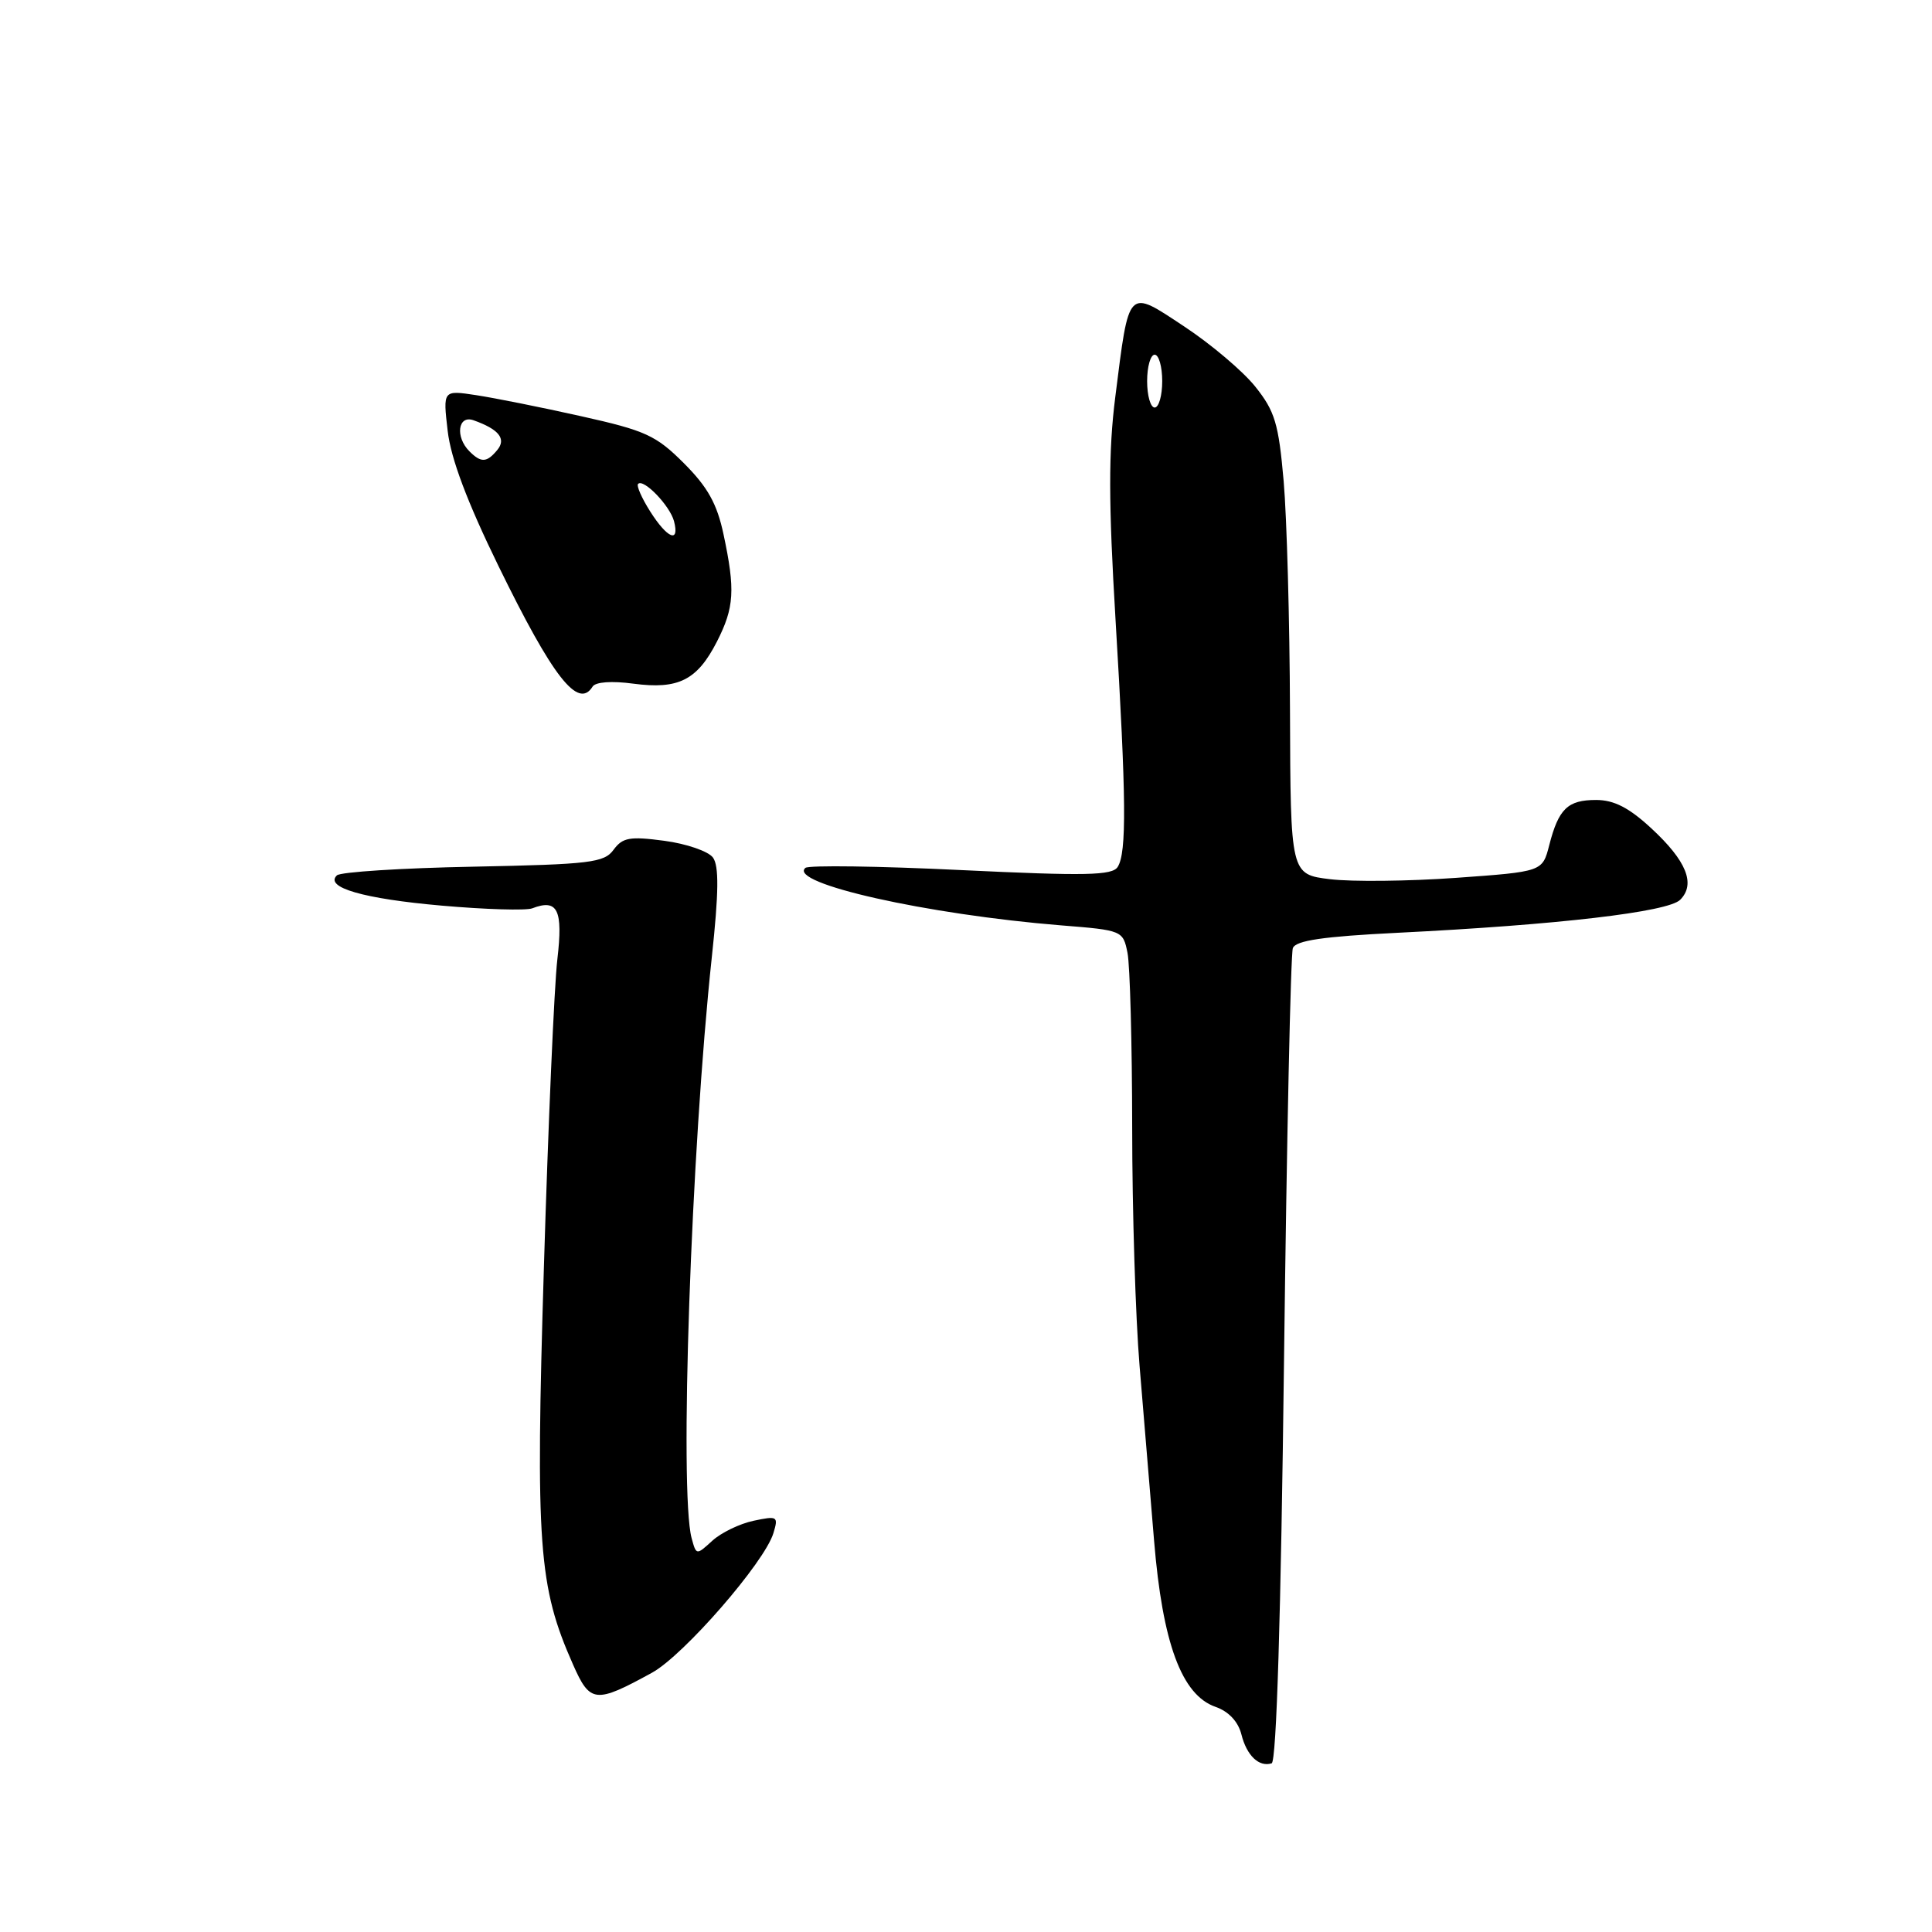 <?xml version="1.0" encoding="UTF-8" standalone="no"?>
<!DOCTYPE svg PUBLIC "-//W3C//DTD SVG 1.1//EN" "http://www.w3.org/Graphics/SVG/1.1/DTD/svg11.dtd" >
<svg xmlns="http://www.w3.org/2000/svg" xmlns:xlink="http://www.w3.org/1999/xlink" version="1.1" viewBox="0 0 256 256">
 <g >
 <path fill="currentColor"
d=" M 170.14 180.16 C 170.50 150.92 171.02 126.38 171.31 125.63 C 171.70 124.62 175.31 124.09 185.17 123.60 C 206.43 122.55 221.02 120.84 222.63 119.23 C 224.72 117.14 223.47 114.06 218.80 109.75 C 215.85 107.02 213.86 106.00 211.49 106.00 C 207.73 106.00 206.52 107.16 205.28 112.00 C 204.38 115.50 204.38 115.50 192.94 116.32 C 186.65 116.77 179.14 116.85 176.25 116.50 C 171.00 115.86 171.00 115.86 170.93 94.18 C 170.89 82.26 170.51 68.55 170.09 63.73 C 169.42 56.11 168.93 54.48 166.33 51.23 C 164.69 49.18 160.46 45.60 156.93 43.27 C 149.34 38.25 149.63 37.95 147.78 52.61 C 146.87 59.82 146.88 66.55 147.82 82.22 C 149.24 105.84 149.30 112.98 148.10 114.87 C 147.38 116.01 143.88 116.08 127.37 115.29 C 116.44 114.76 107.15 114.63 106.72 115.00 C 104.34 117.03 122.81 121.18 140.65 122.62 C 148.71 123.26 148.81 123.31 149.40 126.26 C 149.73 127.90 150.01 138.31 150.02 149.38 C 150.02 160.44 150.47 174.68 151.00 181.00 C 151.53 187.32 152.39 197.73 152.92 204.13 C 154.04 217.75 156.58 224.61 161.07 226.17 C 162.81 226.78 164.06 228.12 164.49 229.81 C 165.19 232.62 166.82 234.18 168.50 233.65 C 169.14 233.45 169.73 214.16 170.14 180.16 Z  M 86.40 221.64 C 90.59 219.34 101.31 207.02 102.48 203.15 C 103.16 200.92 103.02 200.84 99.85 201.51 C 98.01 201.90 95.55 203.09 94.38 204.16 C 92.27 206.09 92.26 206.09 91.64 203.80 C 90.00 197.67 91.57 152.45 94.32 126.82 C 95.24 118.27 95.28 114.73 94.47 113.63 C 93.86 112.80 90.96 111.80 88.03 111.41 C 83.45 110.80 82.50 110.97 81.30 112.60 C 80.05 114.31 78.23 114.53 62.71 114.84 C 53.24 115.02 45.11 115.54 44.64 115.99 C 42.97 117.59 48.15 119.09 58.52 120.00 C 64.30 120.51 69.70 120.67 70.52 120.36 C 73.90 119.06 74.62 120.54 73.85 127.14 C 73.44 130.64 72.64 148.97 72.07 167.87 C 70.95 204.83 71.34 210.19 75.92 220.54 C 78.19 225.69 78.89 225.76 86.40 221.64 Z  M 78.52 90.98 C 78.90 90.36 81.05 90.20 83.93 90.59 C 89.90 91.38 92.38 90.13 95.00 85.01 C 97.30 80.49 97.44 78.17 95.87 70.80 C 95.01 66.75 93.77 64.53 90.62 61.38 C 86.92 57.68 85.53 57.05 77.00 55.15 C 71.78 53.98 65.52 52.73 63.09 52.36 C 58.69 51.69 58.69 51.69 59.32 57.10 C 59.74 60.76 61.91 66.52 66.05 75.00 C 73.25 89.74 76.61 94.05 78.52 90.98 Z  M 152.00 50.50 C 152.00 48.58 152.45 47.00 153.00 47.00 C 153.55 47.00 154.00 48.58 154.00 50.50 C 154.00 52.42 153.55 54.00 153.00 54.00 C 152.45 54.00 152.00 52.42 152.00 50.50 Z  M 86.16 67.78 C 85.03 66.00 84.31 64.36 84.55 64.12 C 85.28 63.38 88.77 67.01 89.31 69.06 C 90.08 72.04 88.43 71.36 86.16 67.78 Z  M 62.20 59.80 C 60.29 57.89 60.68 54.95 62.75 55.69 C 66.11 56.88 67.12 58.15 65.89 59.63 C 64.50 61.31 63.75 61.35 62.20 59.80 Z "/>
</g>
</svg>